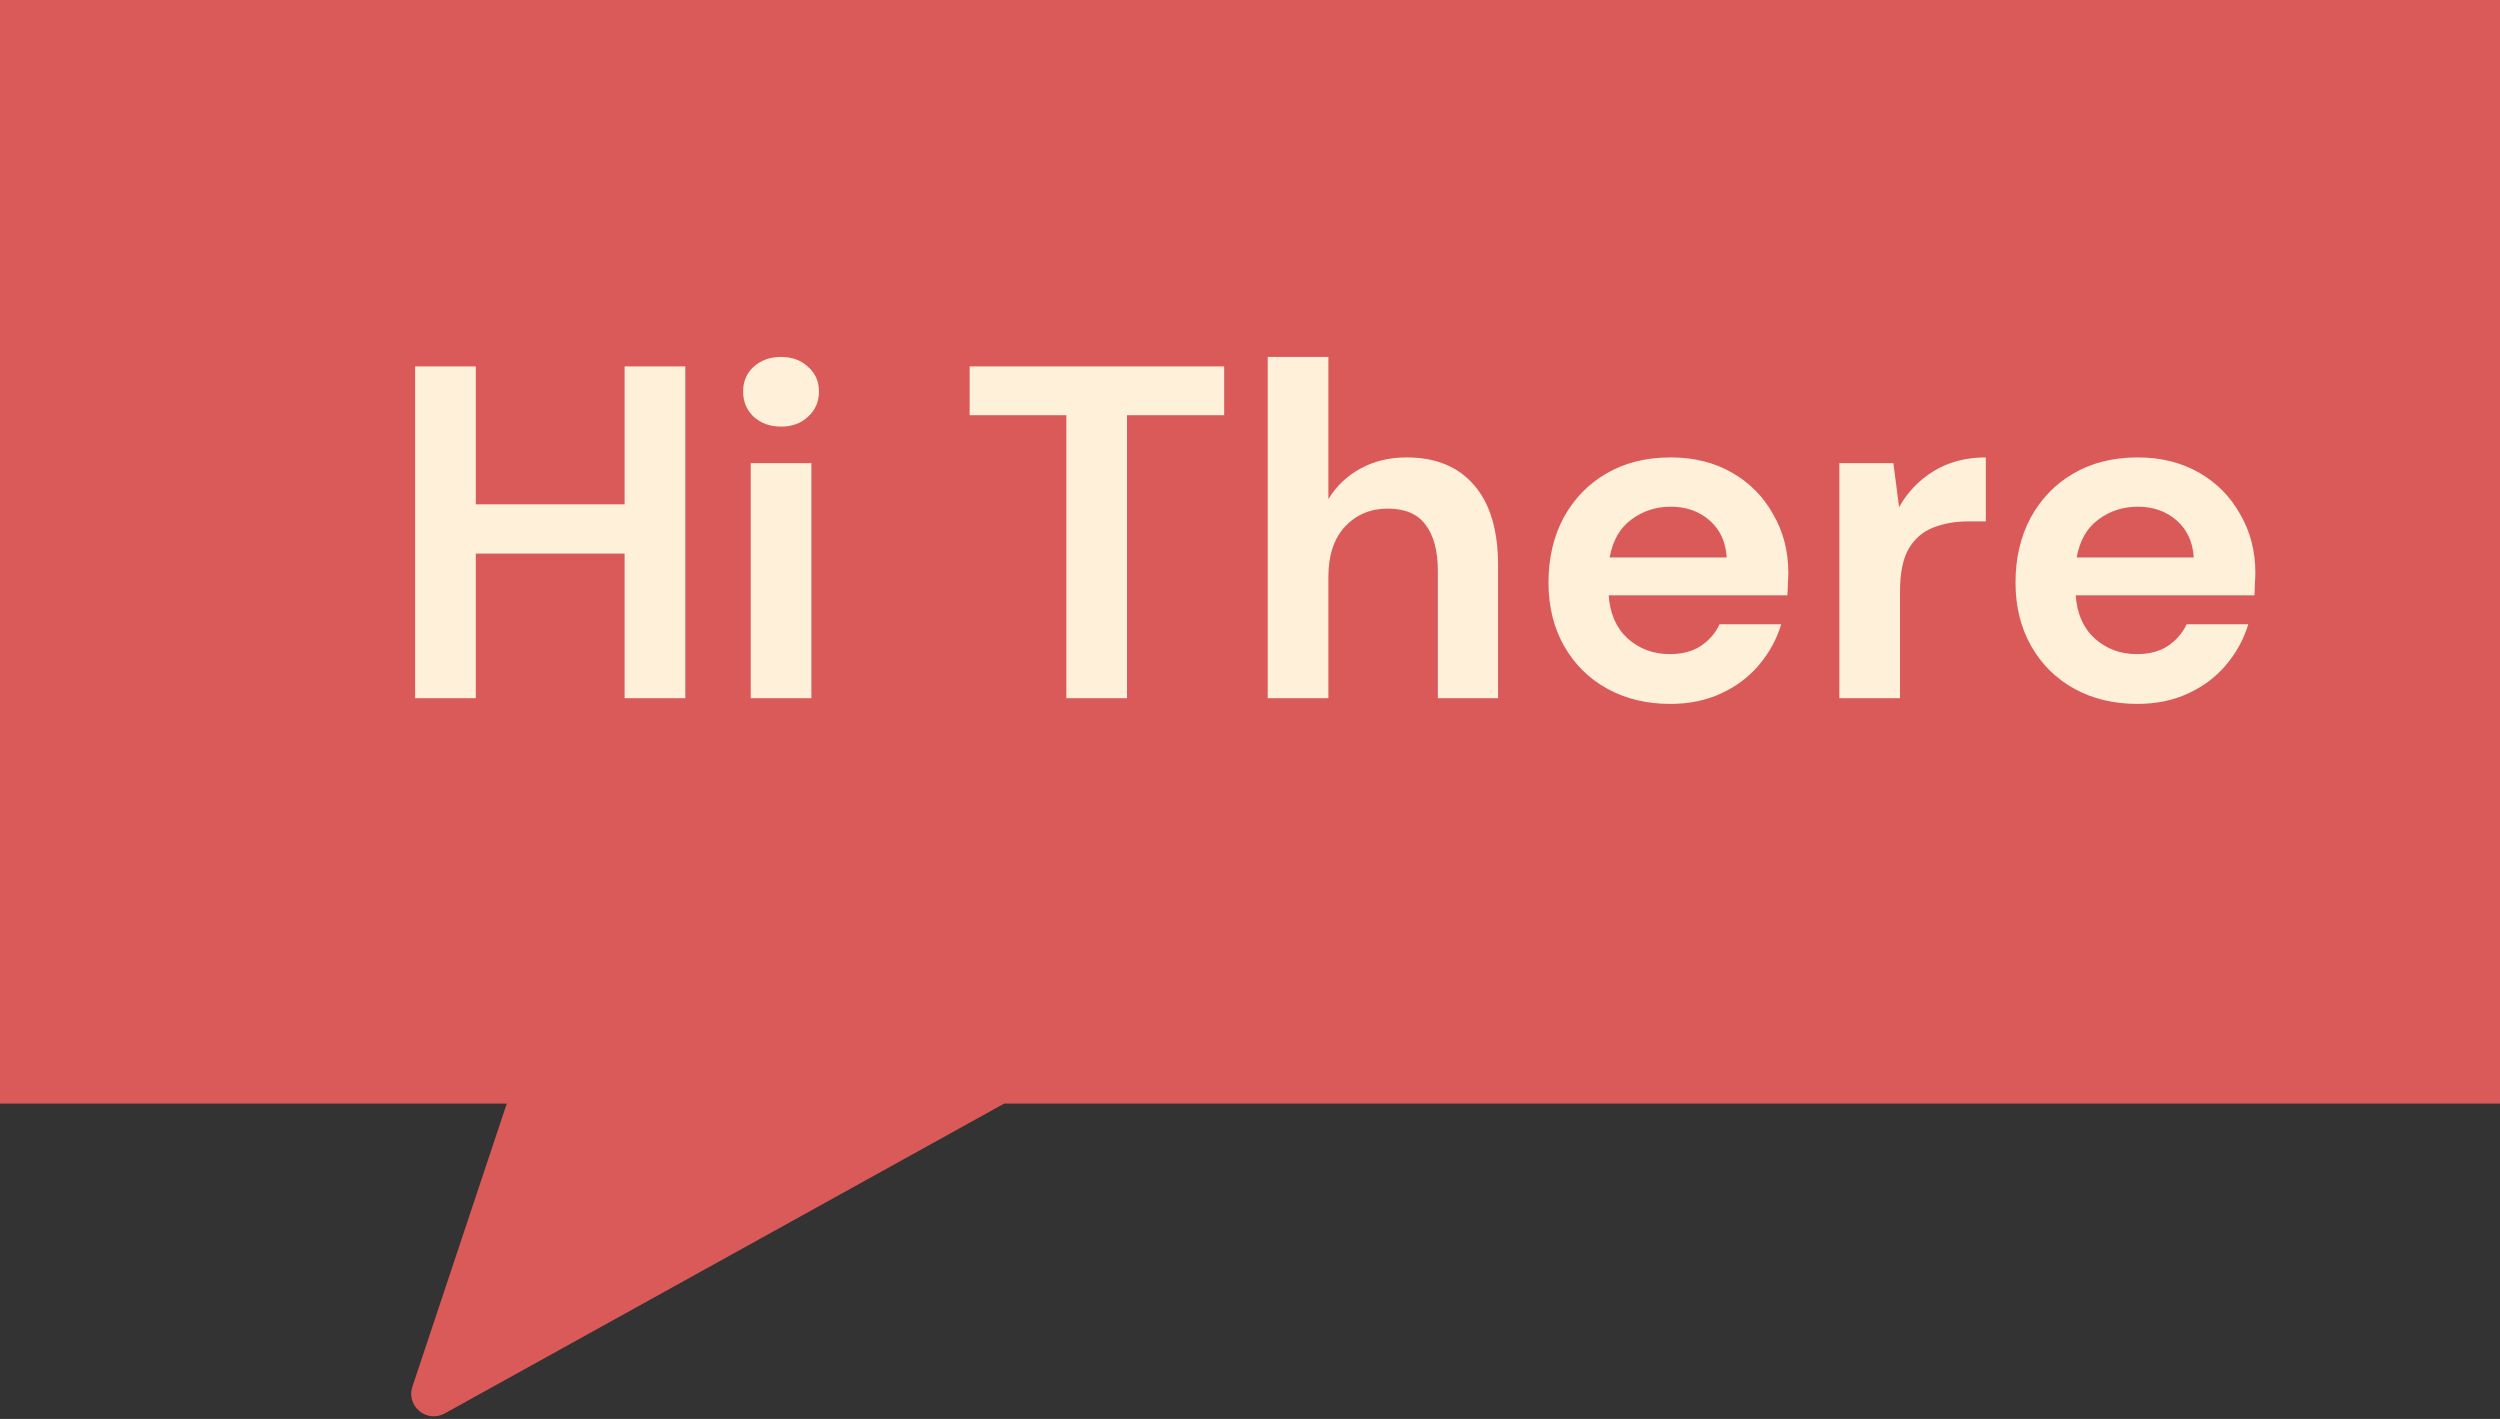 <svg width="111" height="63" viewBox="0 0 111 63" fill="none" xmlns="http://www.w3.org/2000/svg">
<rect x="0" y="0" width="111" height="63" fill="#333333" stroke="none"/>
<path fill-rule="evenodd" clip-rule="evenodd" d="M111 0H0V49H22.5L18.311 61.566C18.023 62.43 18.947 63.198 19.745 62.757L44.583 49H111V0Z" fill="#DA5A5A"/>
<path d="M18.431 31V16.268H21.125V22.393H27.733V16.268H30.427V31H27.733V24.581H21.125V31H18.431ZM34.679 18.941C34.188 18.941 33.781 18.794 33.458 18.499C33.15 18.205 32.995 17.833 32.995 17.384C32.995 16.935 33.15 16.57 33.458 16.29C33.781 15.995 34.188 15.848 34.679 15.848C35.17 15.848 35.57 15.995 35.879 16.29C36.201 16.57 36.362 16.935 36.362 17.384C36.362 17.833 36.201 18.205 35.879 18.499C35.57 18.794 35.17 18.941 34.679 18.941ZM33.332 31V20.562H36.026V31H33.332ZM47.346 31V18.436H43.052V16.268H54.353V18.436H50.039V31H47.346ZM56.286 31V15.848H58.98V22.161C59.33 21.586 59.8 21.137 60.39 20.814C60.993 20.477 61.68 20.309 62.452 20.309C63.743 20.309 64.739 20.716 65.44 21.53C66.156 22.343 66.514 23.536 66.514 25.107V31H63.841V25.36C63.841 24.462 63.658 23.775 63.294 23.298C62.943 22.82 62.382 22.582 61.61 22.582C60.852 22.582 60.221 22.849 59.716 23.382C59.225 23.915 58.98 24.659 58.98 25.613V31H56.286ZM74.161 31.253C73.109 31.253 72.176 31.028 71.362 30.579C70.549 30.13 69.91 29.499 69.447 28.685C68.984 27.871 68.753 26.931 68.753 25.865C68.753 24.785 68.977 23.824 69.426 22.982C69.889 22.14 70.521 21.488 71.32 21.025C72.134 20.548 73.088 20.309 74.182 20.309C75.207 20.309 76.112 20.534 76.897 20.983C77.683 21.432 78.293 22.049 78.728 22.835C79.177 23.606 79.401 24.469 79.401 25.423C79.401 25.577 79.394 25.739 79.38 25.907C79.38 26.076 79.374 26.251 79.359 26.433H71.425C71.482 27.247 71.762 27.885 72.267 28.348C72.786 28.811 73.411 29.043 74.14 29.043C74.688 29.043 75.143 28.924 75.508 28.685C75.887 28.433 76.168 28.11 76.35 27.717H79.086C78.889 28.376 78.56 28.98 78.097 29.527C77.648 30.06 77.087 30.481 76.413 30.79C75.754 31.098 75.003 31.253 74.161 31.253ZM74.182 22.498C73.523 22.498 72.941 22.687 72.436 23.066C71.931 23.431 71.608 23.992 71.468 24.75H76.666C76.624 24.062 76.371 23.515 75.908 23.108C75.445 22.701 74.87 22.498 74.182 22.498ZM81.667 31V20.562H84.066L84.319 22.519C84.698 21.846 85.21 21.312 85.855 20.919C86.514 20.513 87.286 20.309 88.17 20.309V23.15H87.412C86.823 23.15 86.297 23.241 85.834 23.424C85.371 23.606 85.006 23.922 84.74 24.371C84.487 24.82 84.361 25.444 84.361 26.244V31H81.667ZM94.898 31.253C93.846 31.253 92.913 31.028 92.099 30.579C91.285 30.13 90.647 29.499 90.184 28.685C89.721 27.871 89.489 26.931 89.489 25.865C89.489 24.785 89.714 23.824 90.163 22.982C90.626 22.14 91.257 21.488 92.057 21.025C92.871 20.548 93.825 20.309 94.919 20.309C95.943 20.309 96.848 20.534 97.634 20.983C98.419 21.432 99.03 22.049 99.465 22.835C99.914 23.606 100.138 24.469 100.138 25.423C100.138 25.577 100.131 25.739 100.117 25.907C100.117 26.076 100.11 26.251 100.096 26.433H92.162C92.218 27.247 92.499 27.885 93.004 28.348C93.523 28.811 94.147 29.043 94.877 29.043C95.424 29.043 95.88 28.924 96.245 28.685C96.624 28.433 96.904 28.11 97.087 27.717H99.823C99.626 28.376 99.296 28.98 98.833 29.527C98.384 30.06 97.823 30.481 97.15 30.79C96.49 31.098 95.74 31.253 94.898 31.253ZM94.919 22.498C94.26 22.498 93.677 22.687 93.172 23.066C92.667 23.431 92.344 23.992 92.204 24.75H97.402C97.36 24.062 97.108 23.515 96.645 23.108C96.182 22.701 95.606 22.498 94.919 22.498Z" fill="#FFF0DA"/>
</svg>
